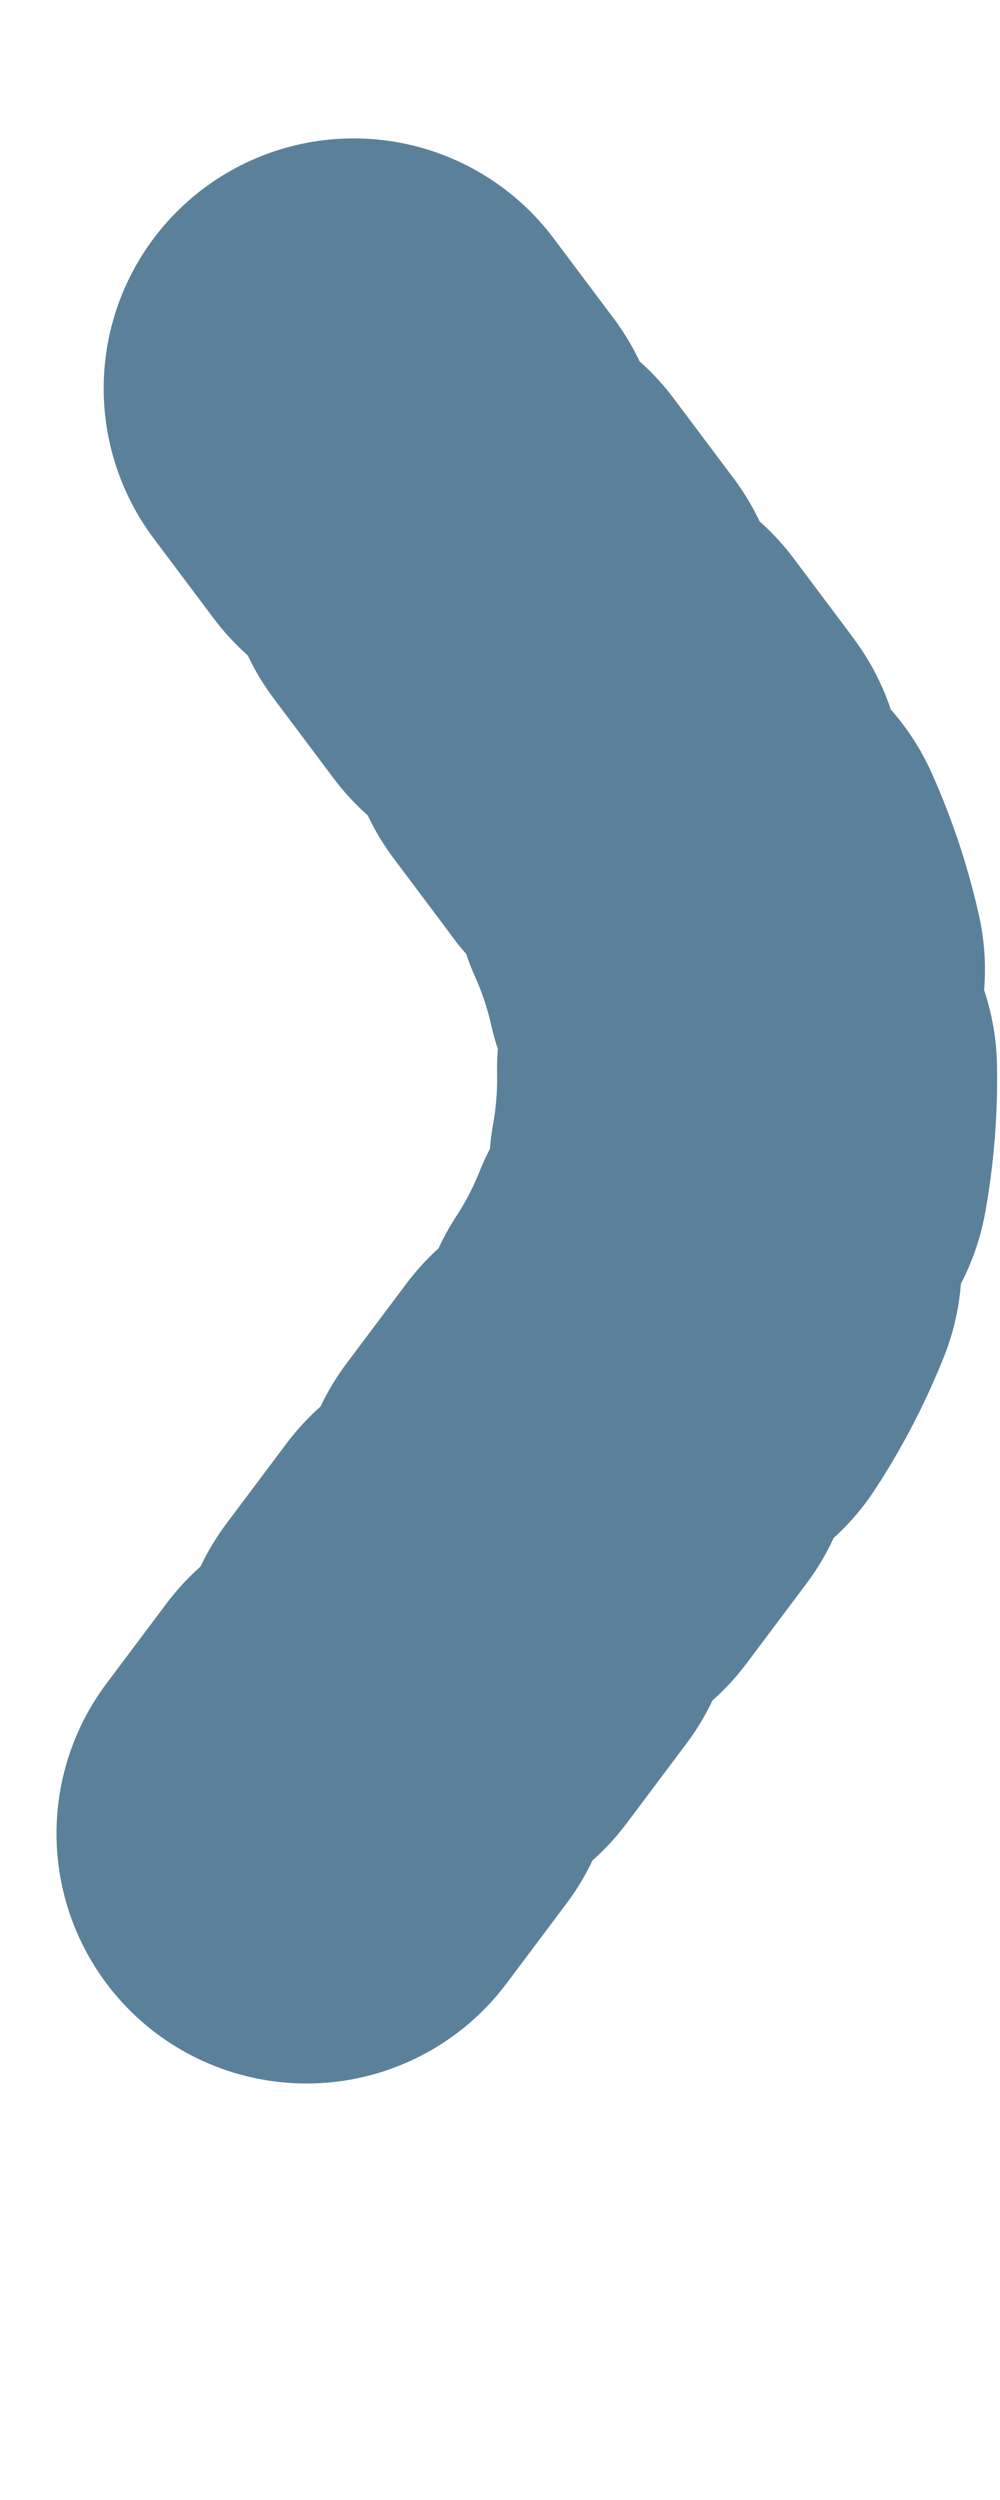 <svg width="2" height="5" viewBox="0 0 2 5" fill="none" xmlns="http://www.w3.org/2000/svg">
<path d="M0.613 3.667L1.294 2.759C1.561 2.403 1.561 1.914 1.294 1.559L0.613 0.651" stroke="#5B819A" stroke-linecap="round" stroke-dasharray="0.2 0.2"/>
</svg>

